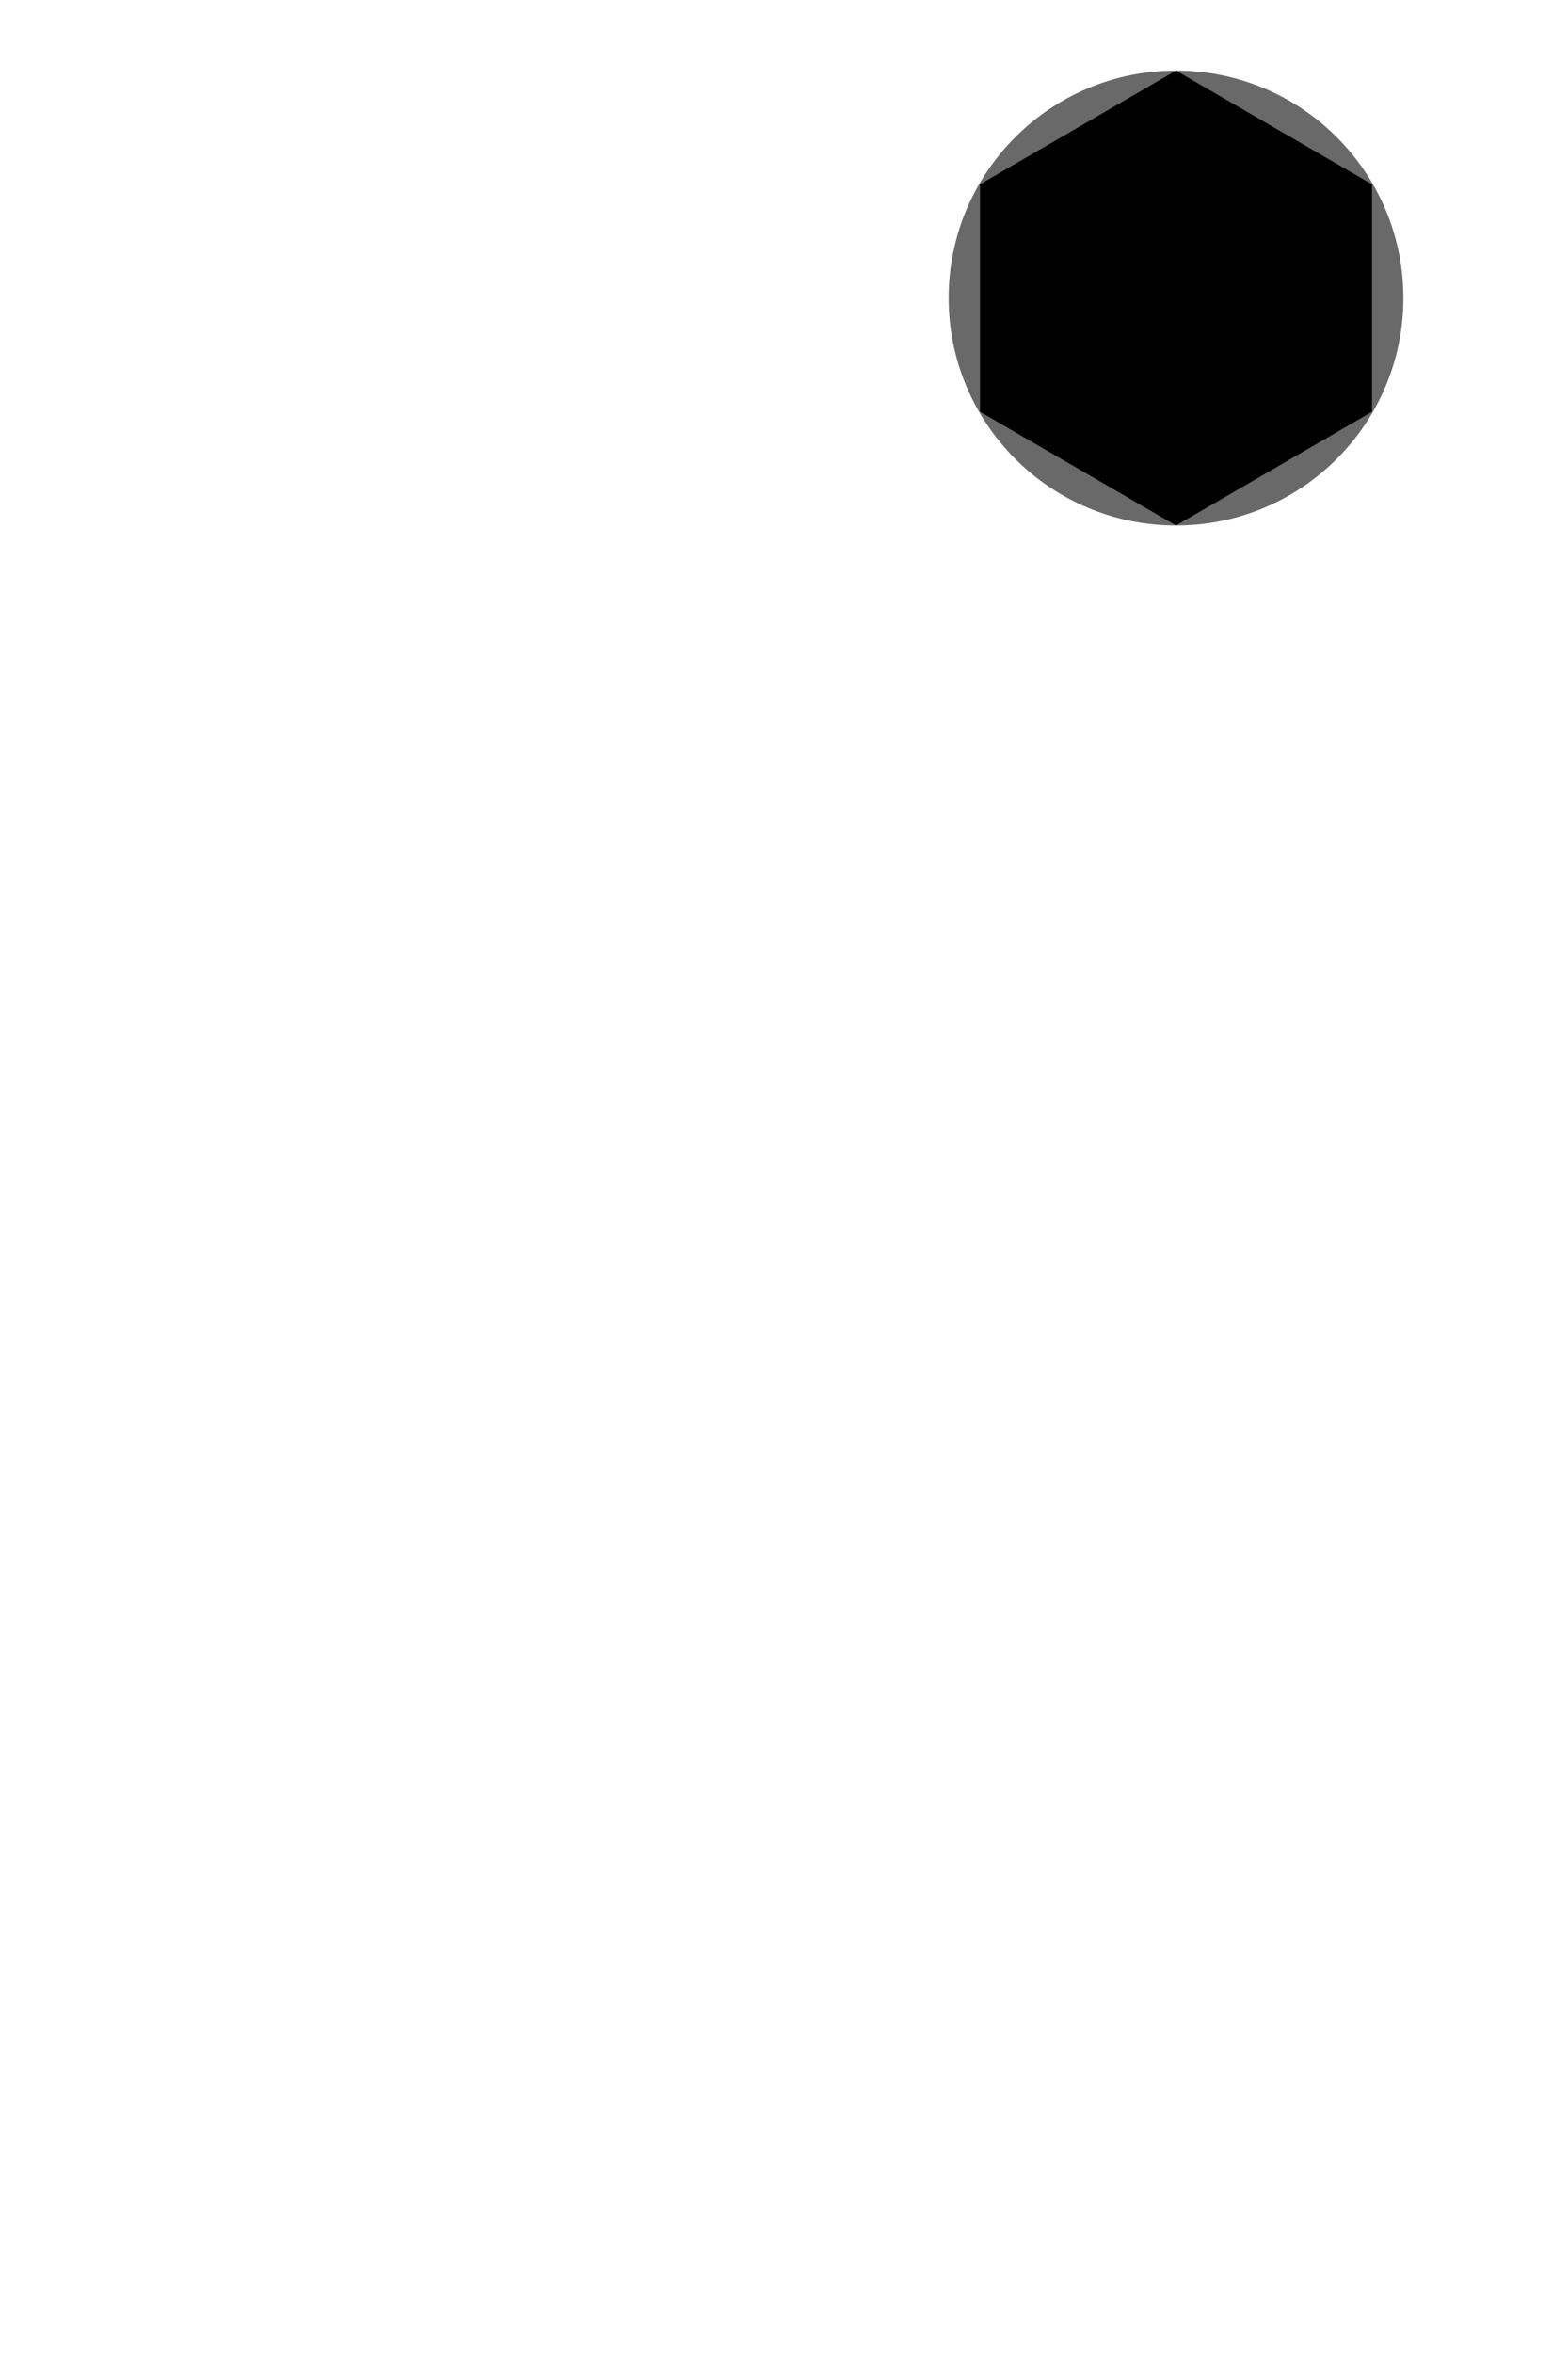 <svg version="1.1"

width="200" height="300"
xmlns="http://www.w3.org/2000/svg">

<circle cx="150" cy="38" r="29" fill="dimgray" />

<polygon points= "150,67 175,52.5 175,23.5 150,9 125,23.5 125,52.5" />




<!-- polygon syntax -->
<!-- <polygon points="100,100 150,25 150,75 200,0 "
            fill="none" stroke="black" /> --> 

</svg>